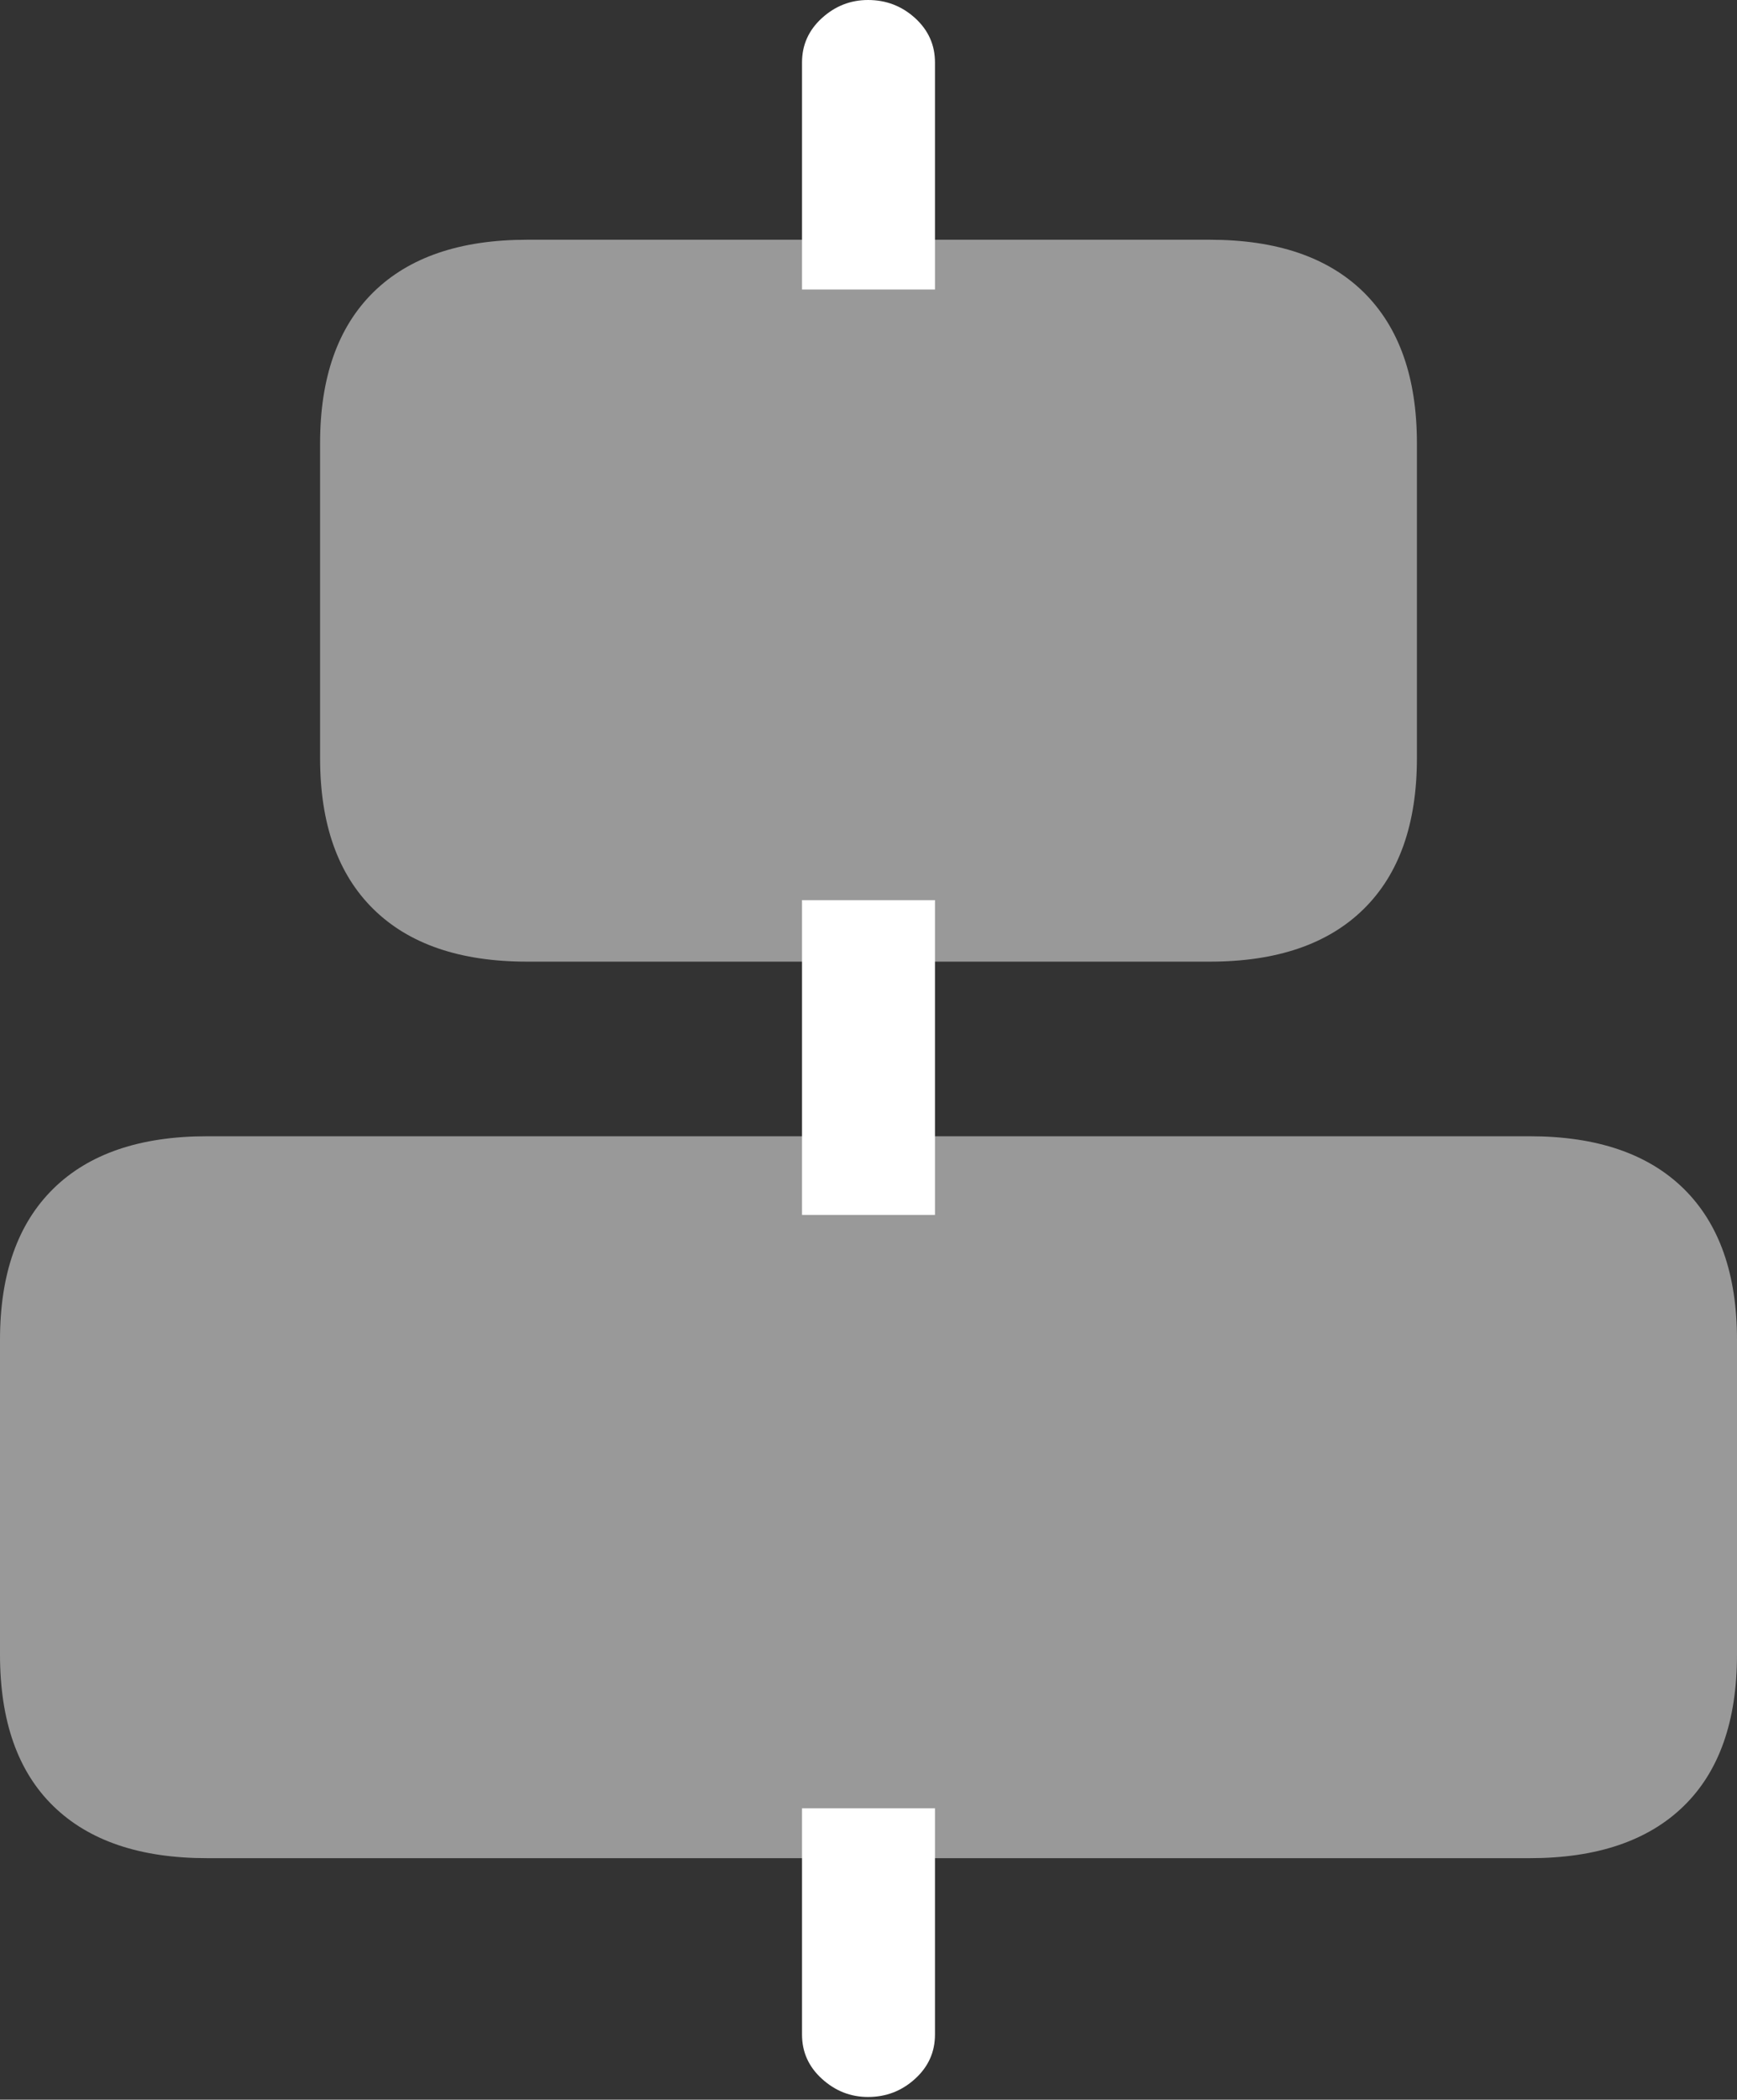 <?xml version="1.0" encoding="UTF-8"?>
<!--Generator: Apple Native CoreSVG 175.5-->
<!DOCTYPE svg
PUBLIC "-//W3C//DTD SVG 1.1//EN"
       "http://www.w3.org/Graphics/SVG/1.1/DTD/svg11.dtd">
<svg version="1.1" xmlns="http://www.w3.org/2000/svg" xmlns:xlink="http://www.w3.org/1999/xlink" width="18.76" height="22.666">
 <rect width="100%" height="100%" fill="#333333" stroke="none"/>
 <g>
  <rect height="22.666" opacity="0" width="18.76" x="0" y="0"/>
  <path d="M8.662 3.125L10.098 3.125L10.098 0.674Q10.098 0.391 9.883 0.195Q9.668 0 9.375 0Q9.092 0 8.877 0.195Q8.662 0.391 8.662 0.674ZM8.662 13.115L10.098 13.115L10.098 9.717L8.662 9.717ZM9.375 22.637Q9.668 22.637 9.883 22.441Q10.098 22.246 10.098 21.963L10.098 19.521L8.662 19.521L8.662 21.963Q8.662 22.246 8.877 22.441Q9.092 22.637 9.375 22.637Z" fill="#ffffff"/>
  <path d="M5.693 10.381L13.066 10.381Q14.15 10.381 14.727 9.814Q15.303 9.248 15.303 8.184L15.303 4.785Q15.303 3.721 14.727 3.154Q14.15 2.588 13.066 2.588L5.693 2.588Q4.609 2.588 4.033 3.154Q3.457 3.721 3.457 4.785L3.457 8.184Q3.457 9.248 4.033 9.814Q4.609 10.381 5.693 10.381ZM2.236 20.059L16.523 20.059Q17.607 20.059 18.184 19.497Q18.76 18.936 18.76 17.861L18.76 14.463Q18.76 13.398 18.184 12.832Q17.607 12.266 16.523 12.266L2.236 12.266Q1.152 12.266 0.576 12.832Q0 13.398 0 14.463L0 17.861Q0 18.936 0.576 19.497Q1.152 20.059 2.236 20.059Z" fill="rgba(255,255,255,0.5)"/>
 </g>
</svg>
